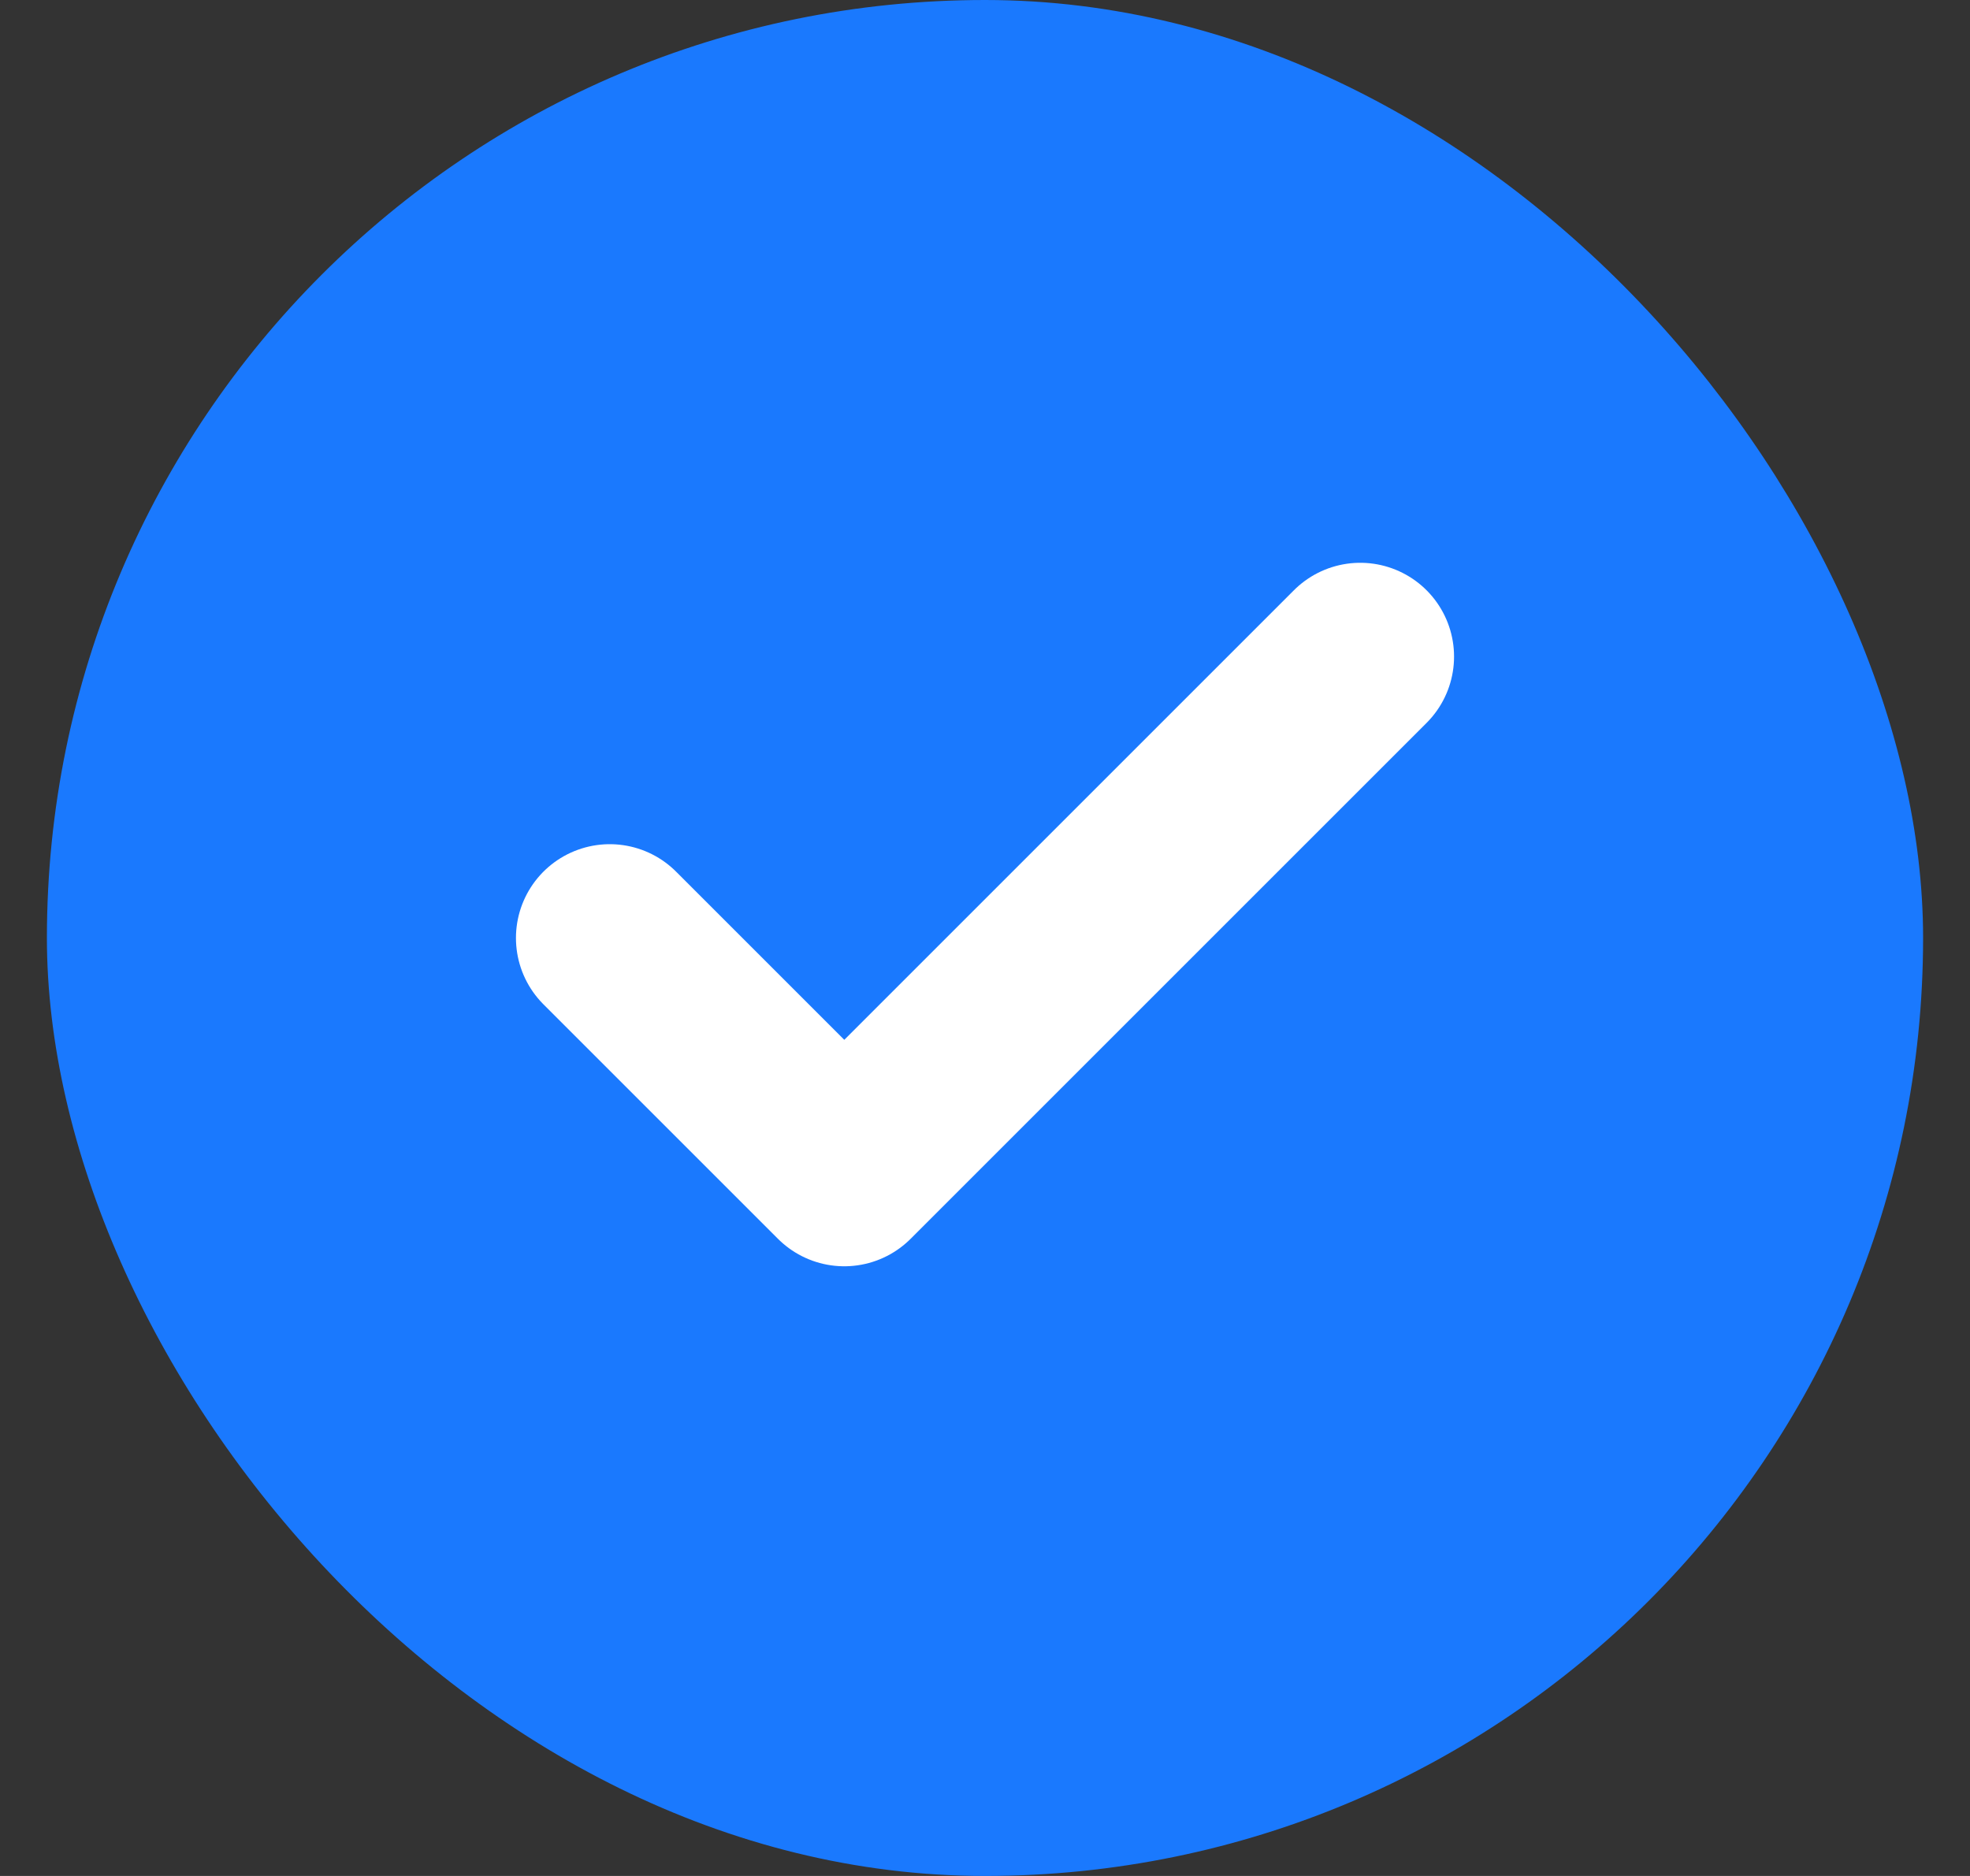 <svg width="21" height="20" viewBox="0 0 21 20" fill="none" xmlns="http://www.w3.org/2000/svg">
<rect x="0" y="0" width="21" height="20" fill="#333333" stroke="none"/>
<rect x="0.5" width="20" height="20" rx="10" fill="#1A79FE"/>
<path d="M14.5 7L9 12.5L6.5 10" stroke="white" stroke-width="2" stroke-linecap="round" stroke-linejoin="round"/>
</svg>
